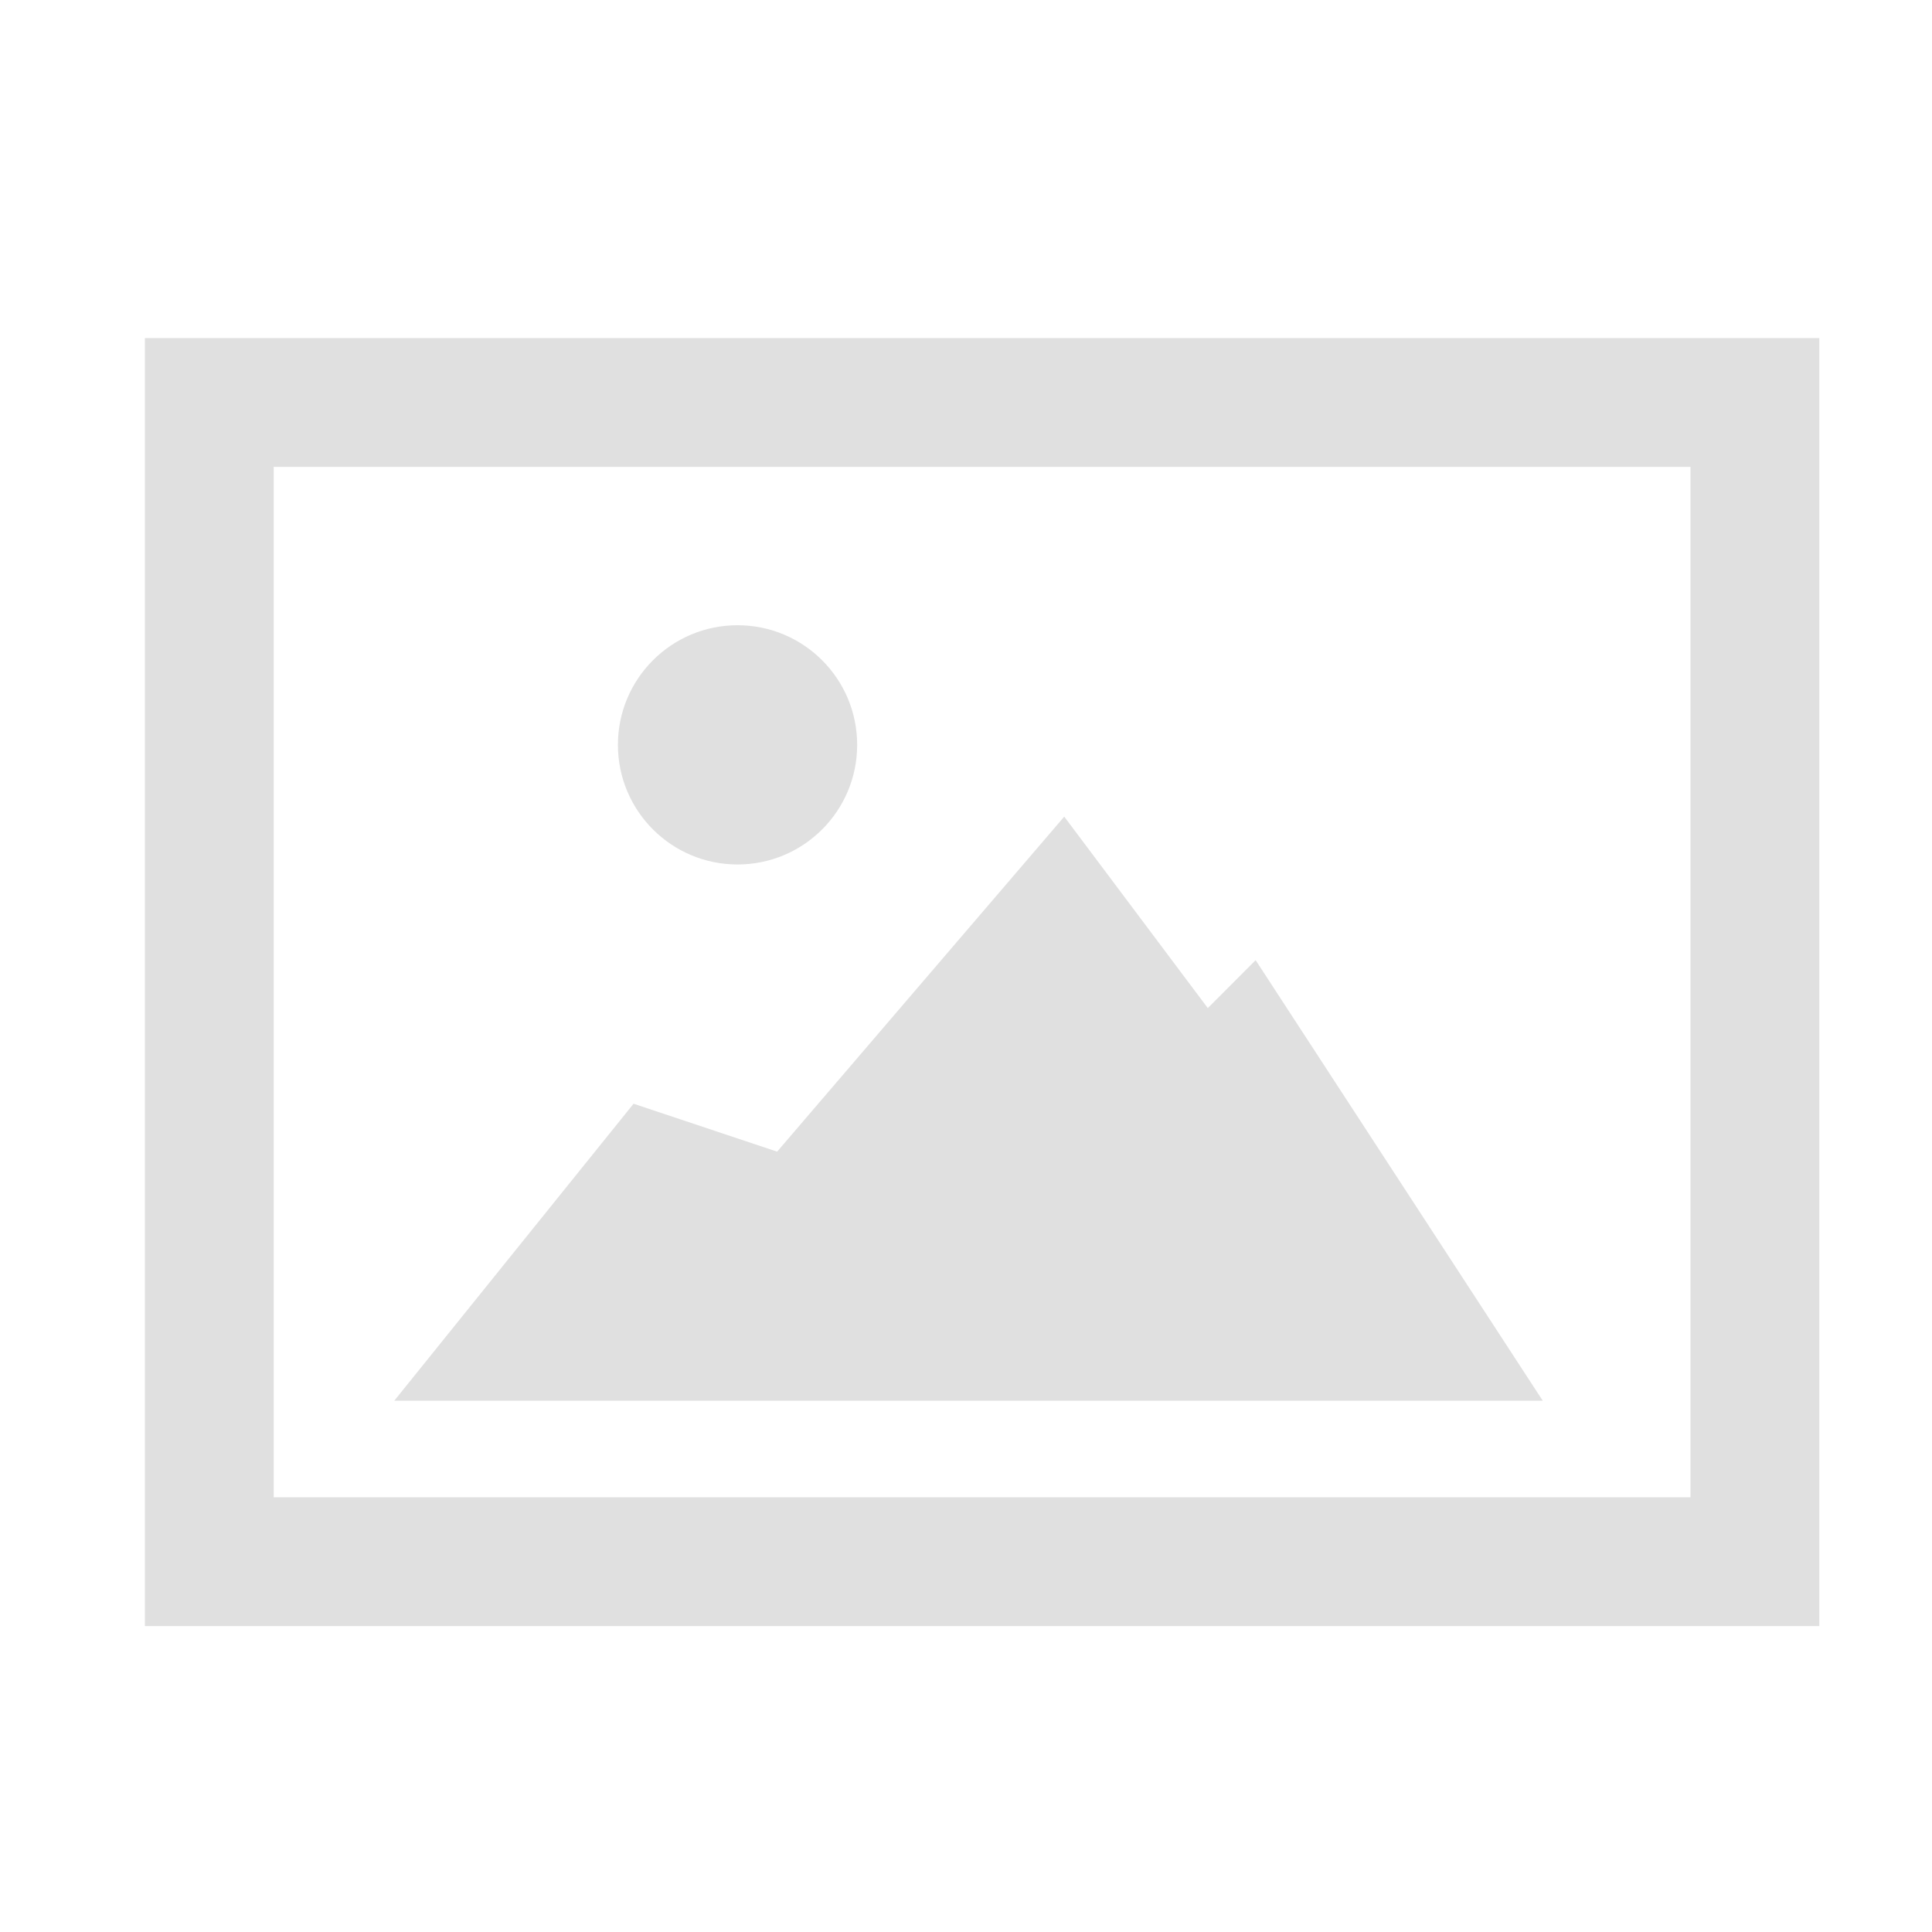 <svg version="1.1" xmlns="http://www.w3.org/2000/svg" xmlns:xlink="http://www.w3.org/1999/xlink" x="0px"
	 y="0px" width="60px" height="60px" viewBox="0 0 60 60" enable-background="new 0 0 60 60" xml:space="preserve">
    <polygon fill="#E0E0E0" points="12.245,43.5 19.676,34.277 24.134,35.766 33.051,25.361 37.509,31.307 38.995,29.819 47.911,43.5"/>
    <path fill="#E0E0E0" d="M4.5,10.5v40h52v-40H4.5z M52.5,46.5h-44v-32h44V46.5z"/>
    <circle fill="#E0E0E0" cx="22.905" cy="23.132" r="3.715"/>
</svg>

